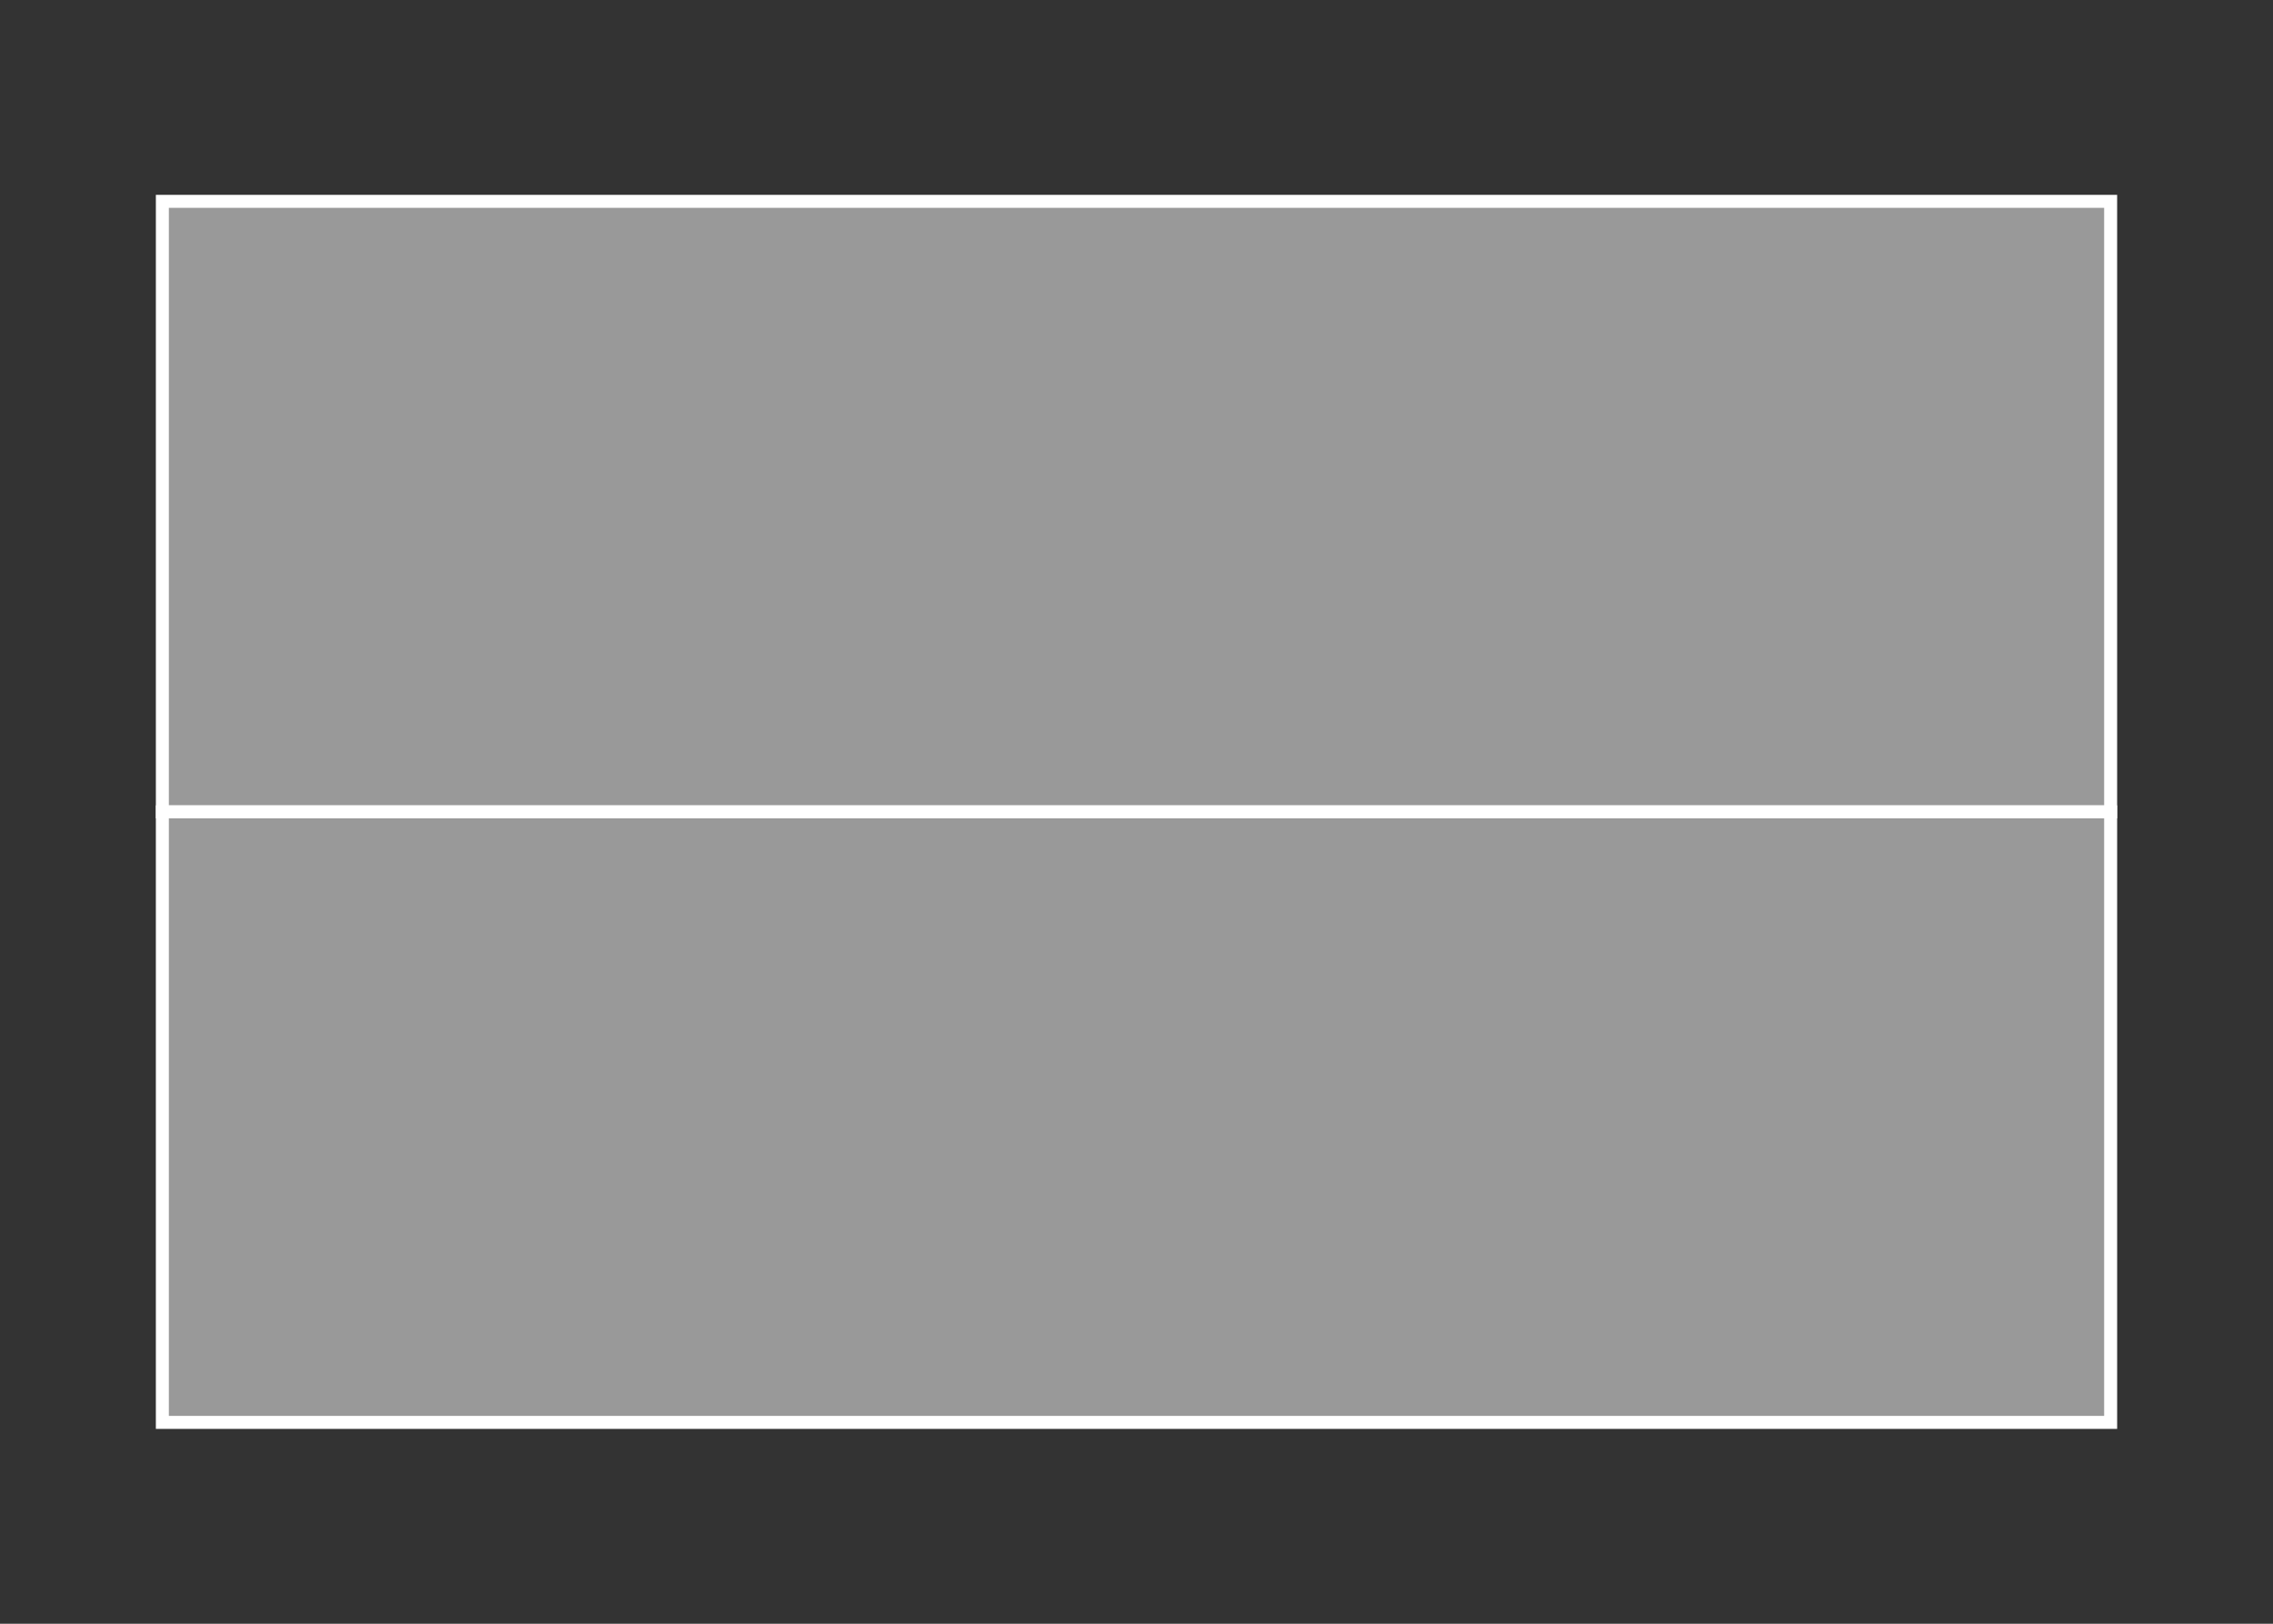 <svg width="350" height="250" viewBox="0 0 350 250" fill="none" xmlns="http://www.w3.org/2000/svg">
<rect x="0" y="0" width="350" height="250" fill="#333333" stroke="none"/>
<g id="flag / europe / poland / b">
<g id="poland b">
<g id="blue">
<path fill-rule="evenodd" clip-rule="evenodd" d="M325 31V125H25V31H325Z" fill="white" fill-opacity="0.5"/>
<path d="M325 125V126H326V125H325ZM325 31H326V30H325V31ZM25 125H24V126H25V125ZM25 31V30H24V31H25ZM326 125V31H324V125H326ZM325 124H25V126H325V124ZM24 31V125H26V31H24ZM325 30H25V32H325V30Z" fill="white"/>
</g>
<path id="yellow" fill-rule="evenodd" clip-rule="evenodd" d="M25 219H325V125H25V219Z" fill="white" fill-opacity="0.5" stroke="white" stroke-width="2"/>
</g>
</g>
</svg>

